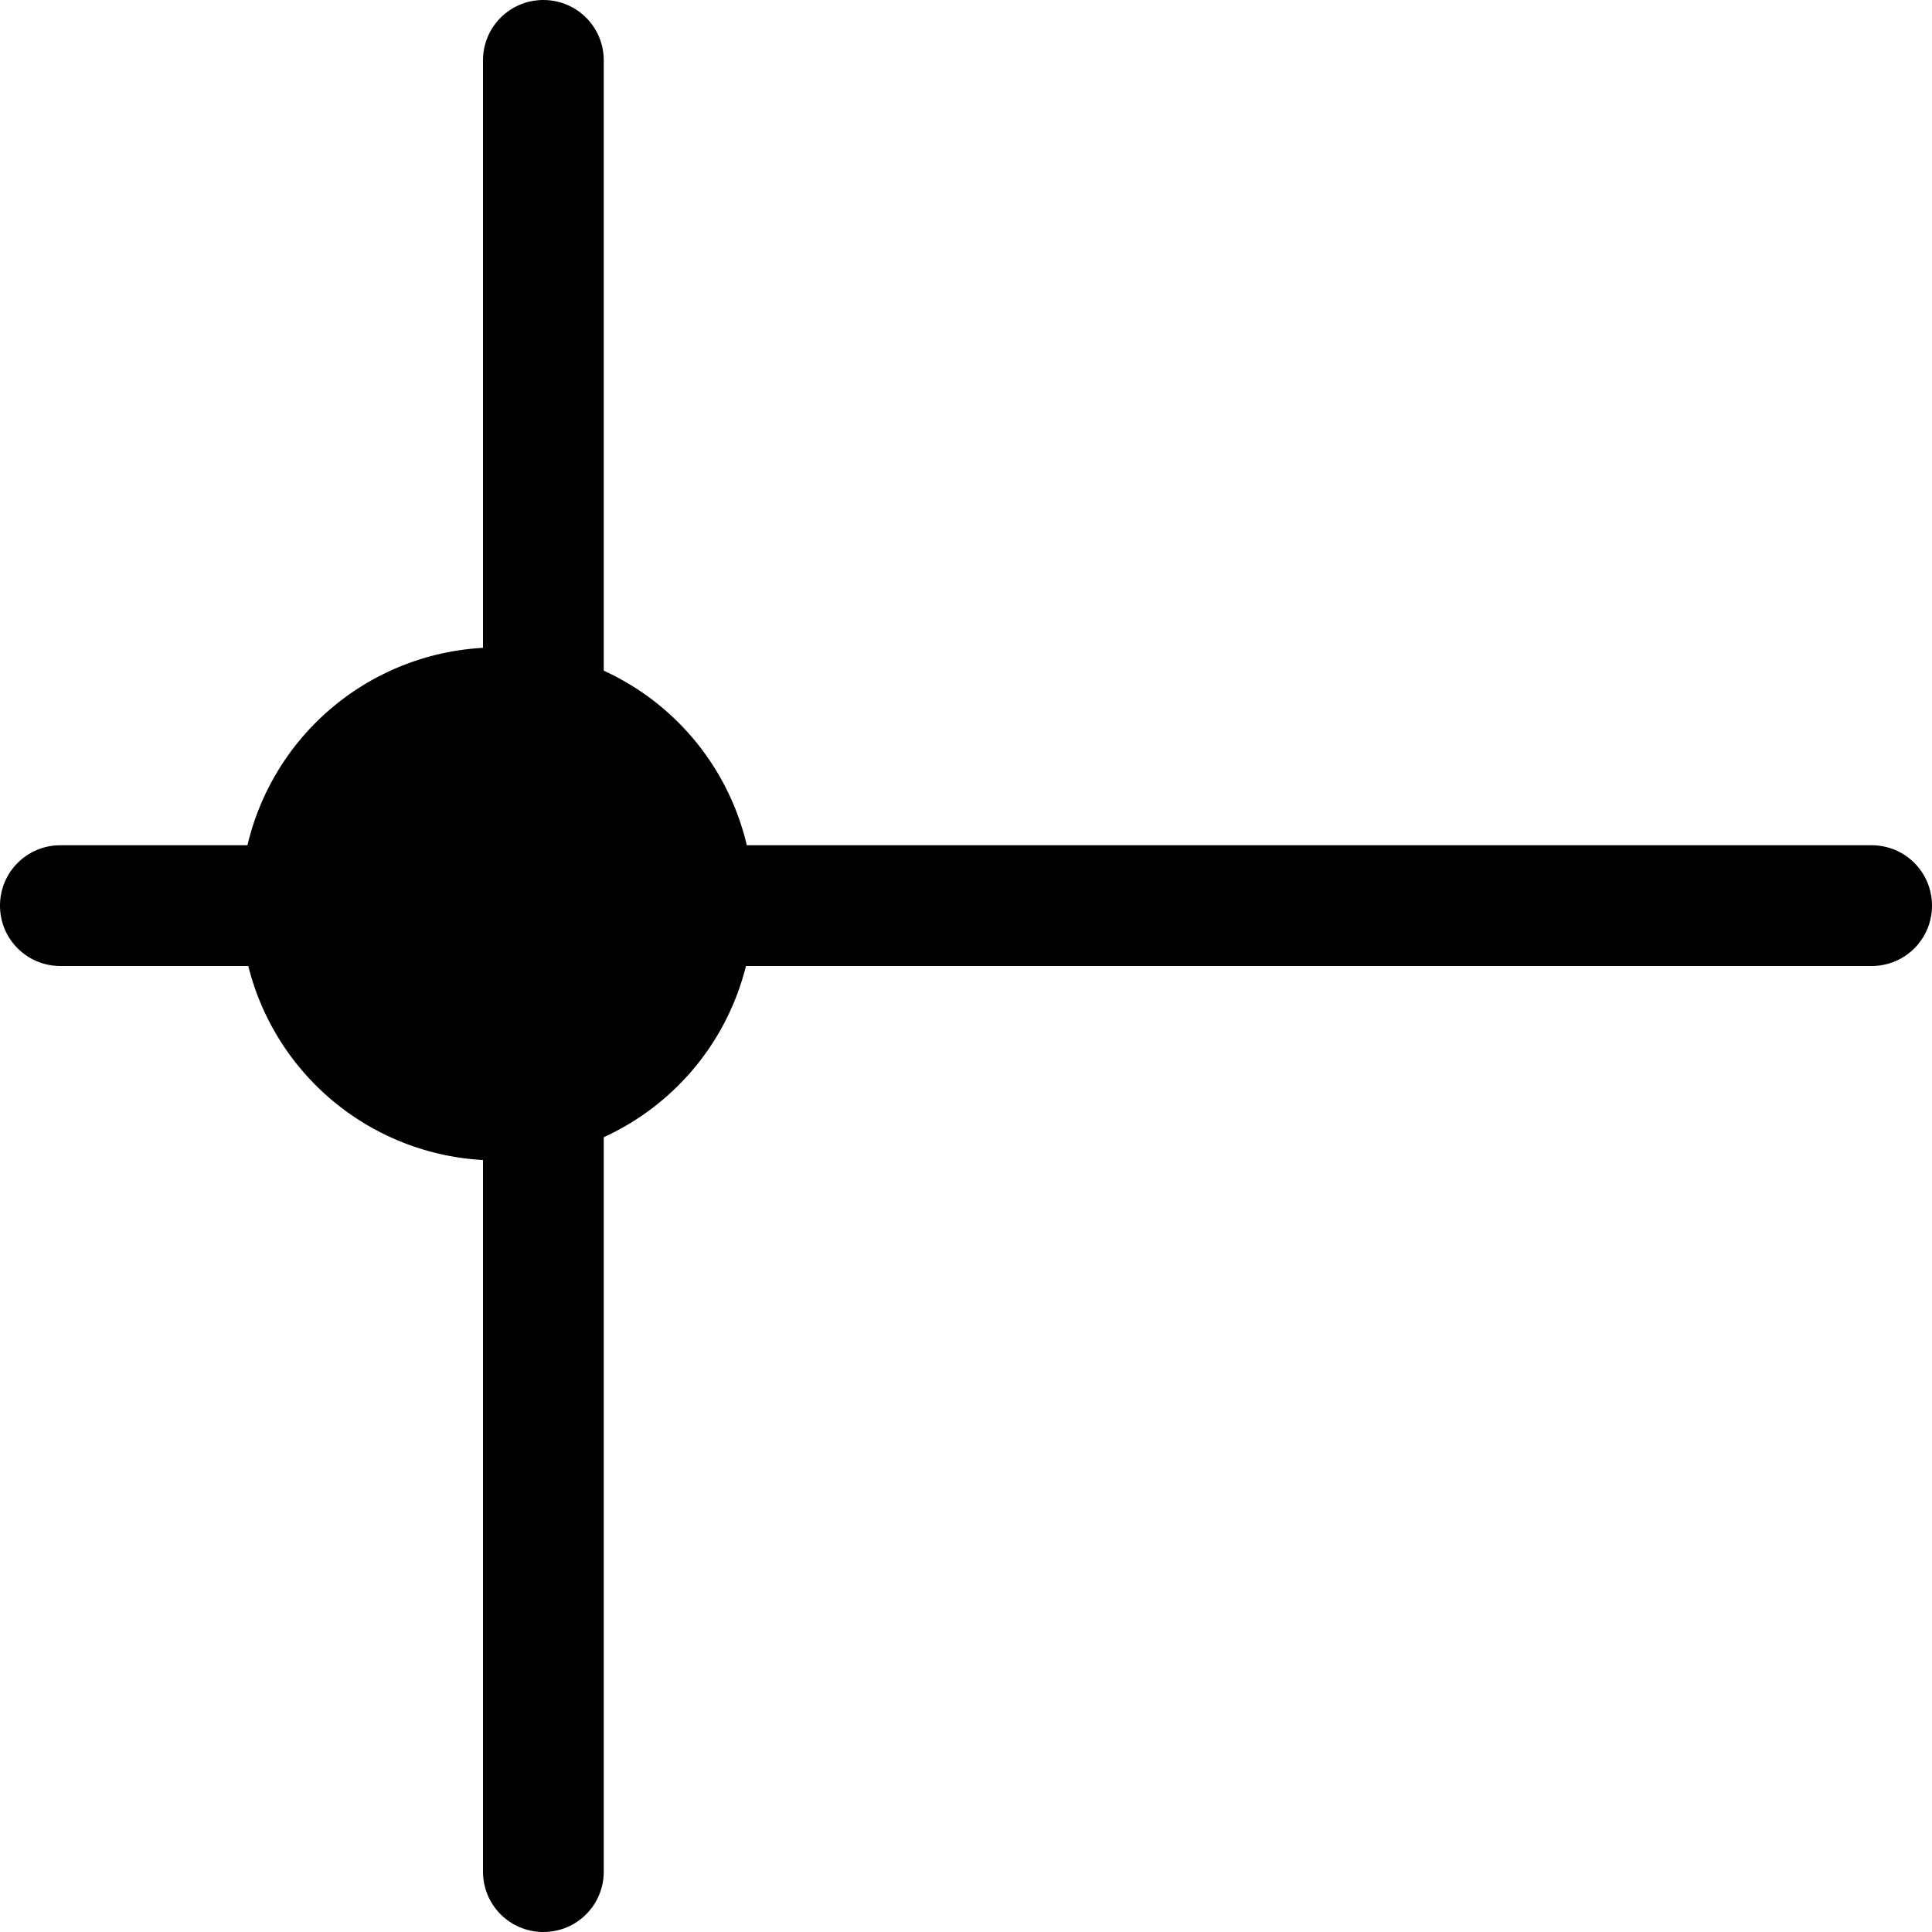 <svg version="1.1" viewBox="0 0 16 16" xmlns="http://www.w3.org/2000/svg">
 <g transform="translate(-1009 -527.36)">
  <path d="m1009 527.36h16v16h-16z" opacity="0"/>
  <path transform="matrix(1.062 0 0 1.062 212.9 499.8)" d="m755.5 33a2 2 0 0 1-2 2 2 2 0 0 1-2-2 2 2 0 0 1 2-2 2 2 0 0 1 2 2z"/>
  <path transform="translate(0 512.36)" d="m1009.5 22h15c0.277 0 0.5 0.223 0.5 0.5s-0.223 0.5-0.5 0.5h-15c-0.277 0-0.5-0.223-0.5-0.5s0.223-0.5 0.5-0.5z"/>
  <path transform="rotate(90)" d="m527.86-1014h15c0.277 0 0.5 0.223 0.5 0.5s-0.223 0.5-0.5 0.5h-15c-0.277 0-0.5-0.223-0.5-0.5s0.223-0.5 0.5-0.5z"/>
 </g>
</svg>
